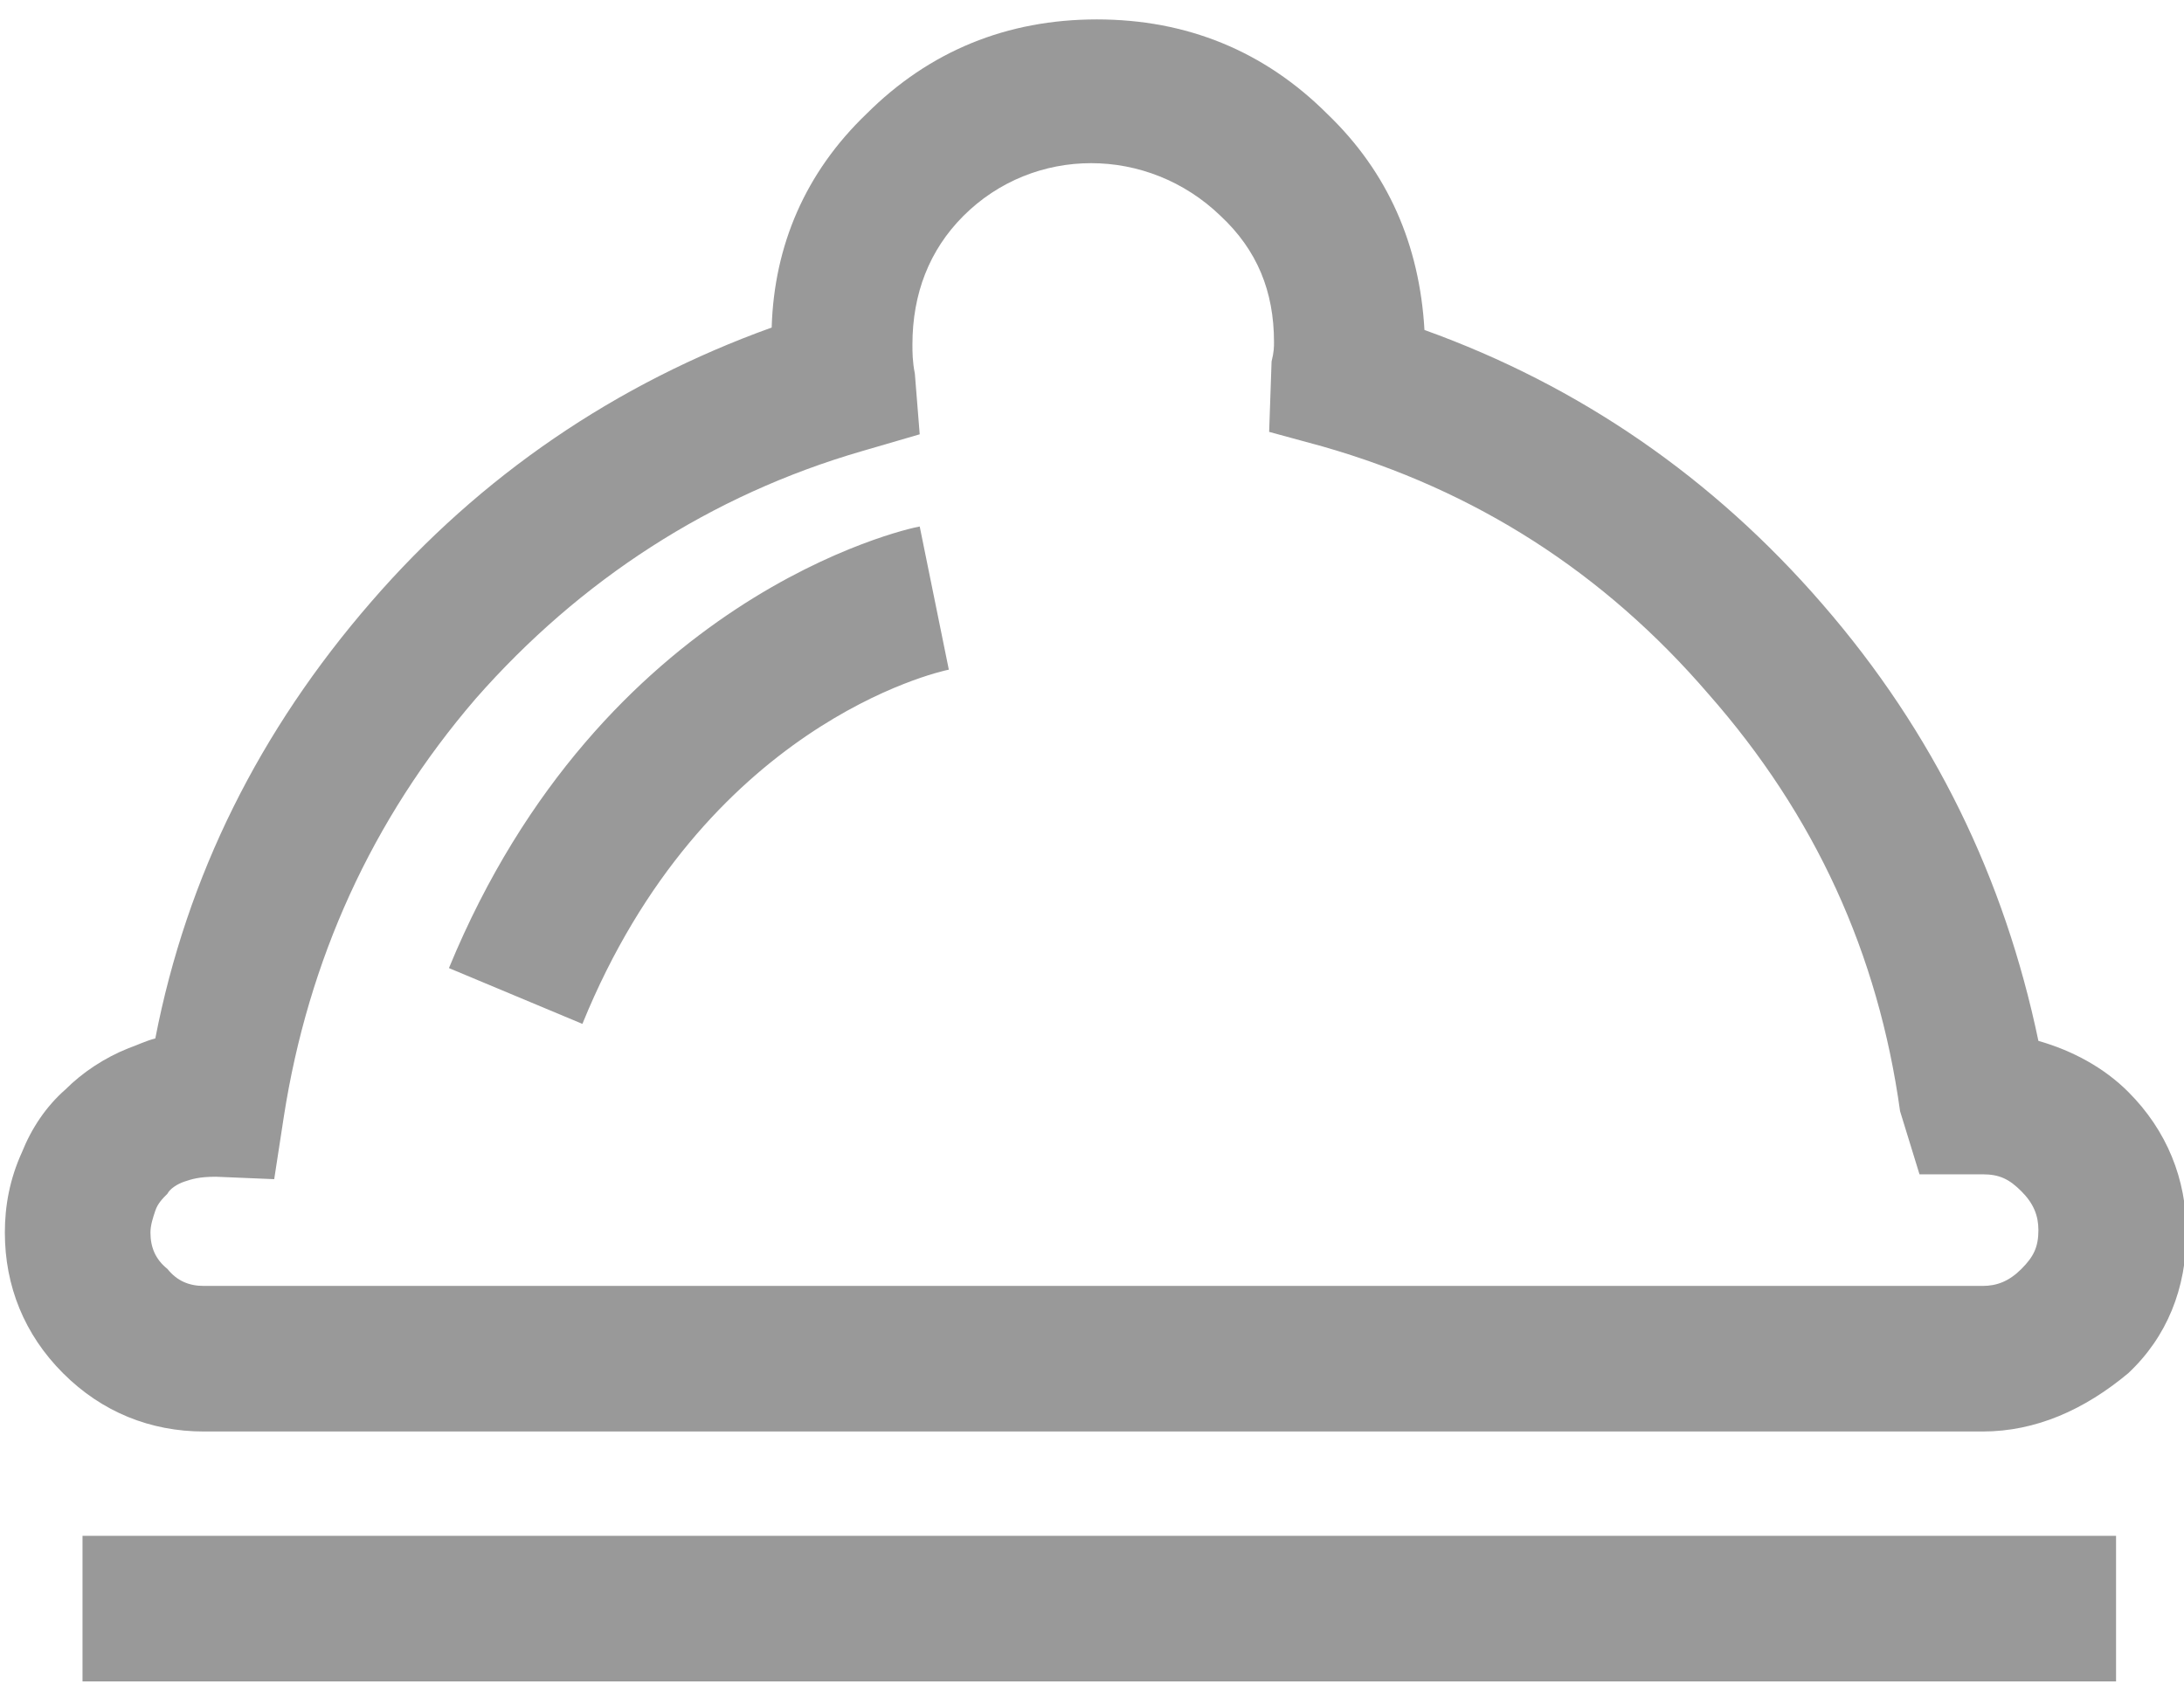 <?xml version="1.0" encoding="utf-8"?>
<!-- Generator: Adobe Illustrator 19.1.0, SVG Export Plug-In . SVG Version: 6.00 Build 0)  -->
<svg version="1.1" id="图层_1" xmlns="http://www.w3.org/2000/svg" xmlns:xlink="http://www.w3.org/1999/xlink" x="0px" y="0px"
	 viewBox="-252 385.9 90 70" style="enable-background:new -252 385.9 90 70;" xml:space="preserve">
<style type="text/css">
	.st0{fill:#999999;}
</style>
<g>
	<path class="st0" d="M-170.3,444.9h-73.3c-2.2,0-4.2-0.8-5.8-2.4c-1.6-1.6-2.4-3.6-2.4-5.8c0-1.1,0.2-2.2,0.7-3.3
		c0.4-1,1-1.9,1.8-2.6c0.7-0.7,1.6-1.3,2.6-1.7c0.3-0.1,0.7-0.3,1.1-0.4c1.3-6.7,4.3-12.7,8.9-18c4.5-5.2,10.1-9,16.5-11.3
		c0.1-3.4,1.4-6.4,3.9-8.8c2.6-2.6,5.8-3.9,9.5-3.9s6.9,1.3,9.5,3.9c2.5,2.4,3.8,5.4,4,8.9c6.4,2.3,11.9,6.1,16.4,11.3
		c4.6,5.3,7.5,11.3,8.9,18c1.4,0.4,2.7,1.1,3.7,2.1c1.6,1.6,2.4,3.6,2.4,5.8c0,2.3-0.8,4.3-2.4,5.8
		C-166.1,444-168.1,444.9-170.3,444.9L-170.3,444.9z M-243.1,434.4c-0.7,0-1,0.1-1.3,0.2c-0.3,0.1-0.6,0.3-0.7,0.5
		c-0.2,0.2-0.4,0.4-0.5,0.7c-0.1,0.3-0.2,0.6-0.2,0.9c0,0.6,0.2,1.1,0.7,1.5c0.4,0.5,0.9,0.7,1.5,0.7h73.3c0.6,0,1.1-0.2,1.6-0.7
		s0.7-0.9,0.7-1.6c0-0.6-0.2-1.1-0.7-1.6s-0.9-0.7-1.6-0.7h-2.6l-0.8-2.6c-0.9-6.5-3.5-12.2-7.9-17.2c-4.3-5-9.6-8.4-15.9-10.2
		l-2.2-0.6l0.1-2.9c0.1-0.4,0.1-0.6,0.1-0.8c0-2.1-0.7-3.8-2.2-5.2c-3-2.9-7.7-2.9-10.6,0c-1.4,1.4-2.1,3.2-2.1,5.3
		c0,0.3,0,0.7,0.1,1.2l0.2,2.5l-2.4,0.7c-6.2,1.8-11.6,5.3-15.9,10.2c-4.3,5-6.9,10.8-7.9,17.2l-0.4,2.6L-243.1,434.4L-243.1,434.4z
		 M-248.6,449.2h83.8v6h-83.8V449.2L-248.6,449.2z M-228,428.1l-5.5-2.3c6.3-15.3,18.8-18.1,19.4-18.2l1.2,5.9
		C-213.4,413.6-223,415.8-228,428.1L-228,428.1z"/>
</g>
</svg>
